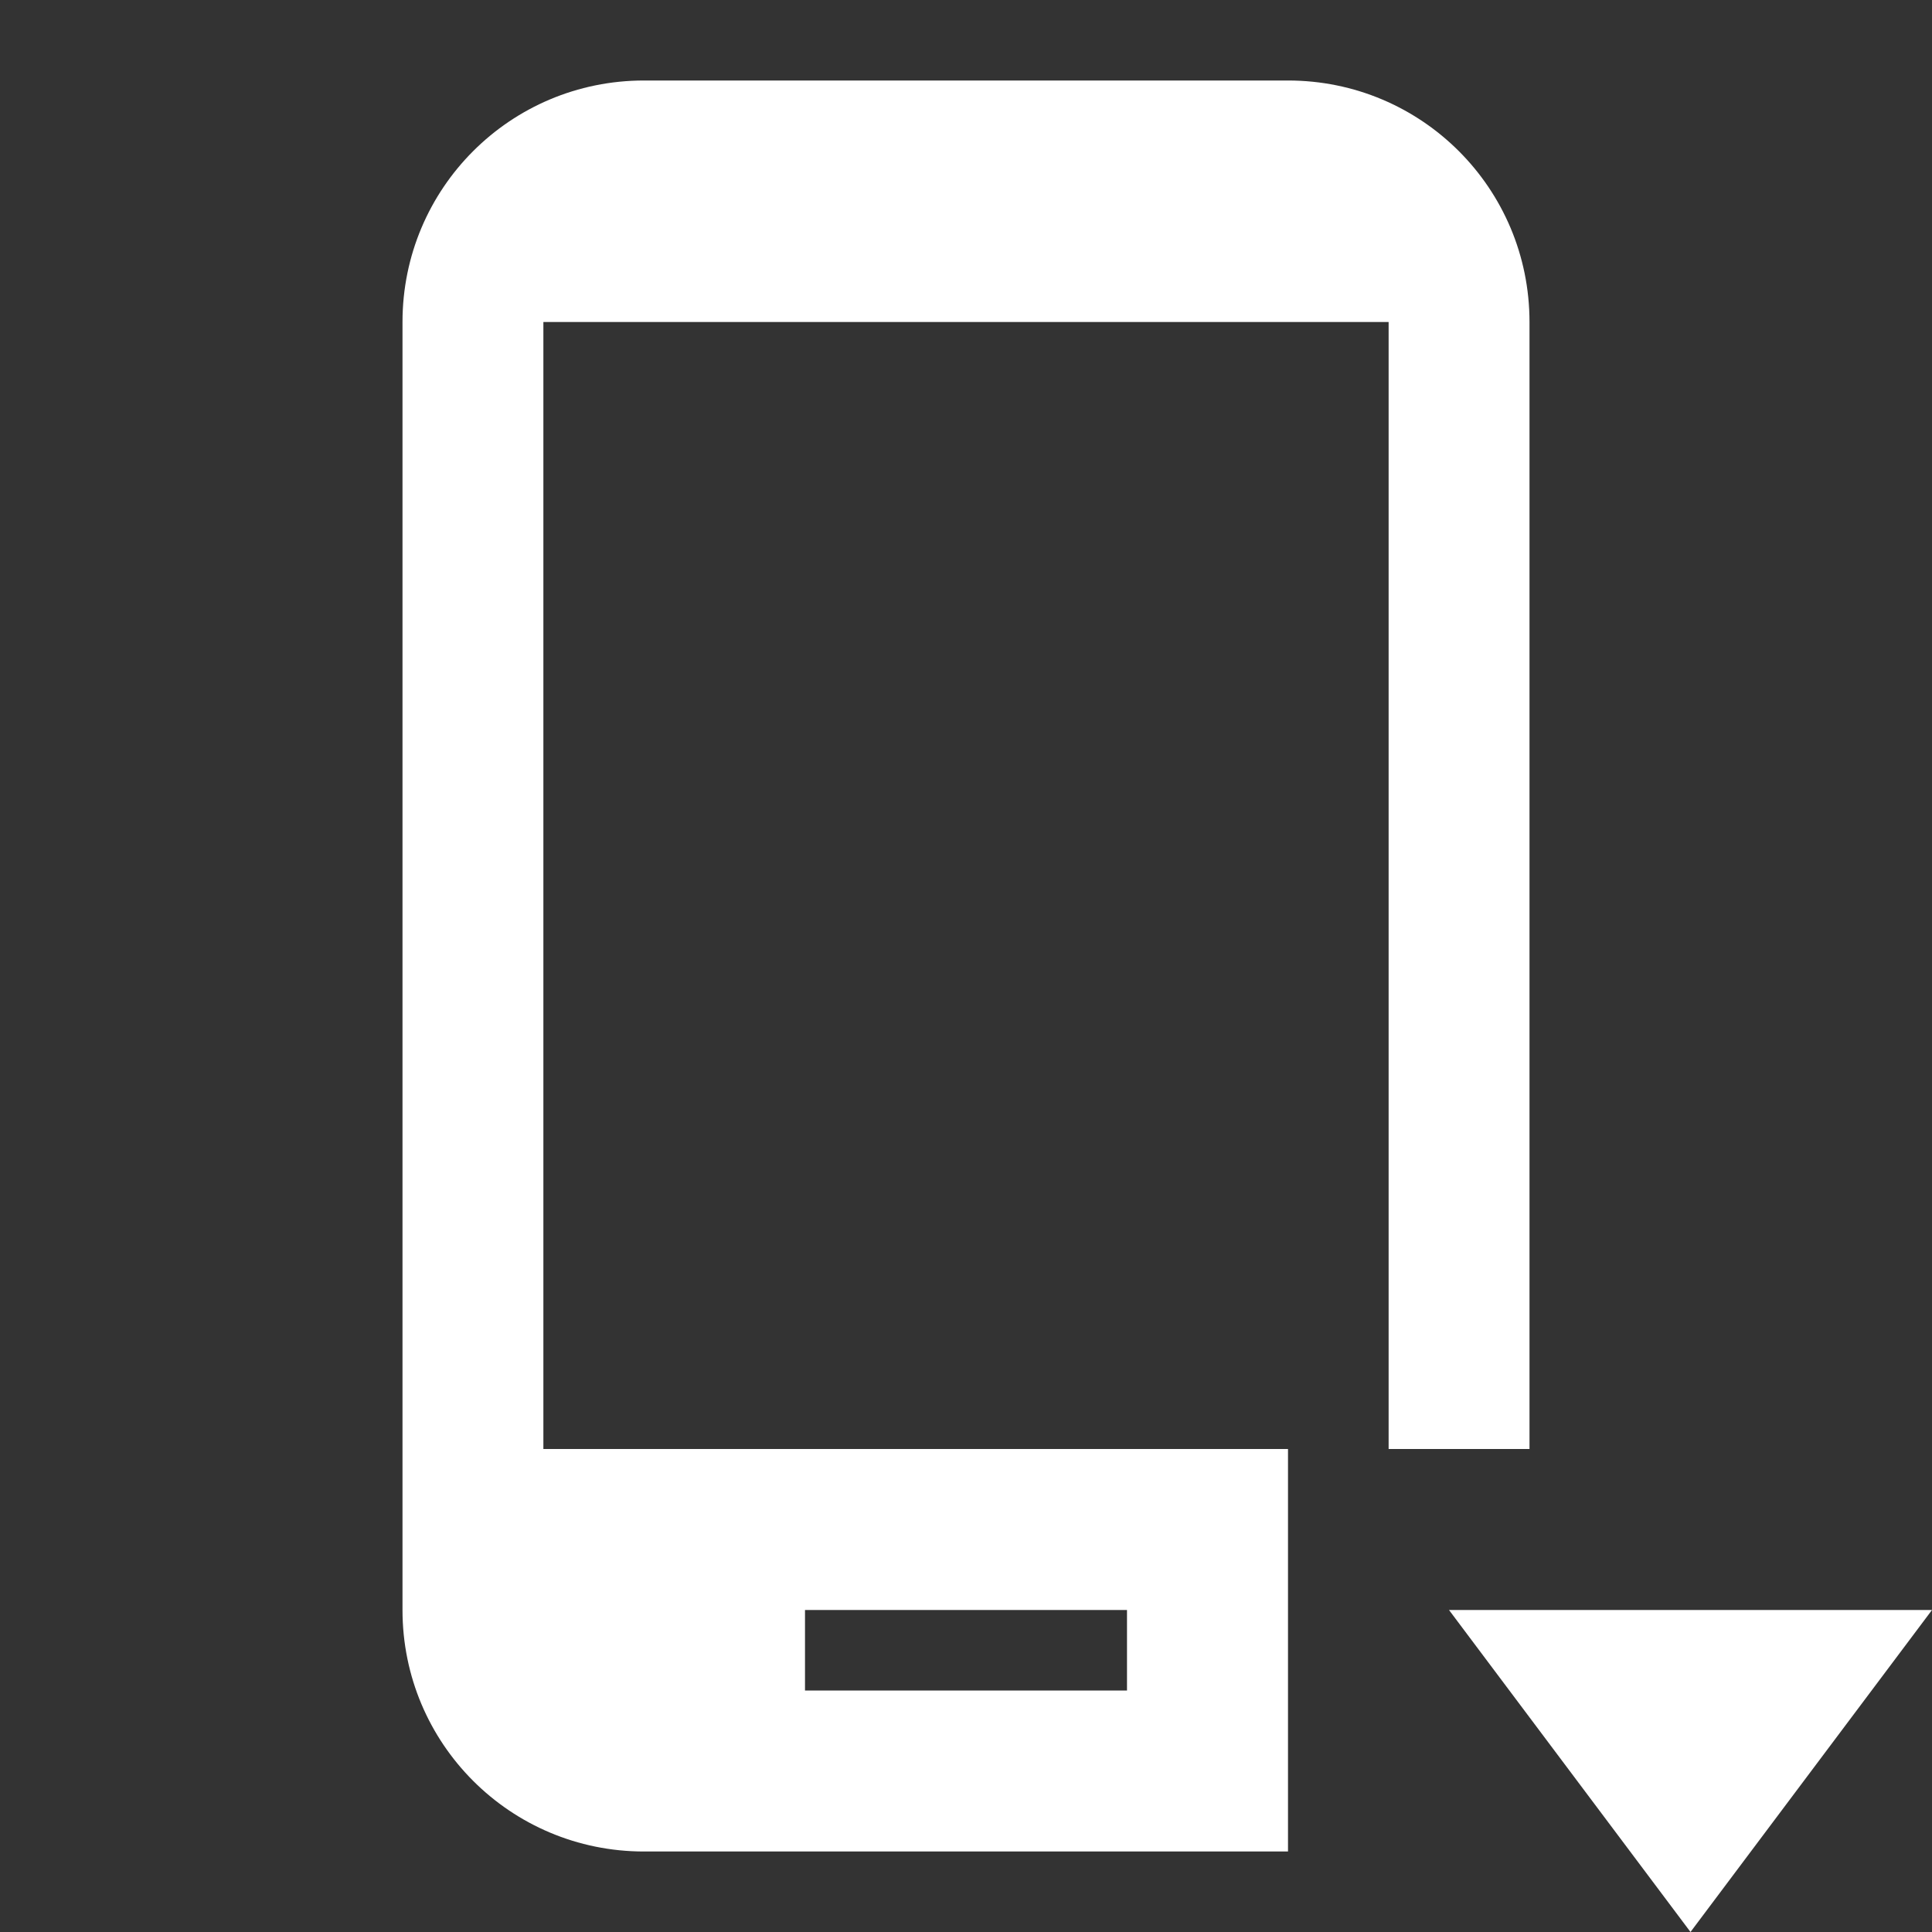 <svg width="24" height="24" viewBox="0 0 24 24" fill="none" xmlns="http://www.w3.org/2000/svg">
<rect x="0" y="0" width="24" height="24" fill="#333333" stroke="none"/>
<g clip-path="url(#clip0)">
<path d="M21 24L18 20L24 20L21 24Z" fill="white"/>
<path fill-rule="evenodd" clip-rule="evenodd" d="M8 1L16 1C17.66 1 19 2.34 19 4L19 18H17.25L17.25 4L6.75 4L6.75 18H16V23H8C6.34 23 5 21.66 5 20L5 4C5 2.34 6.34 1 8 1ZM10 21H14V20H10V21Z" fill="white"/>
</g>
<defs>
<clipPath id="clip0">
<rect width="24" height="24" fill="white"/>
</clipPath>
</defs>
</svg>

